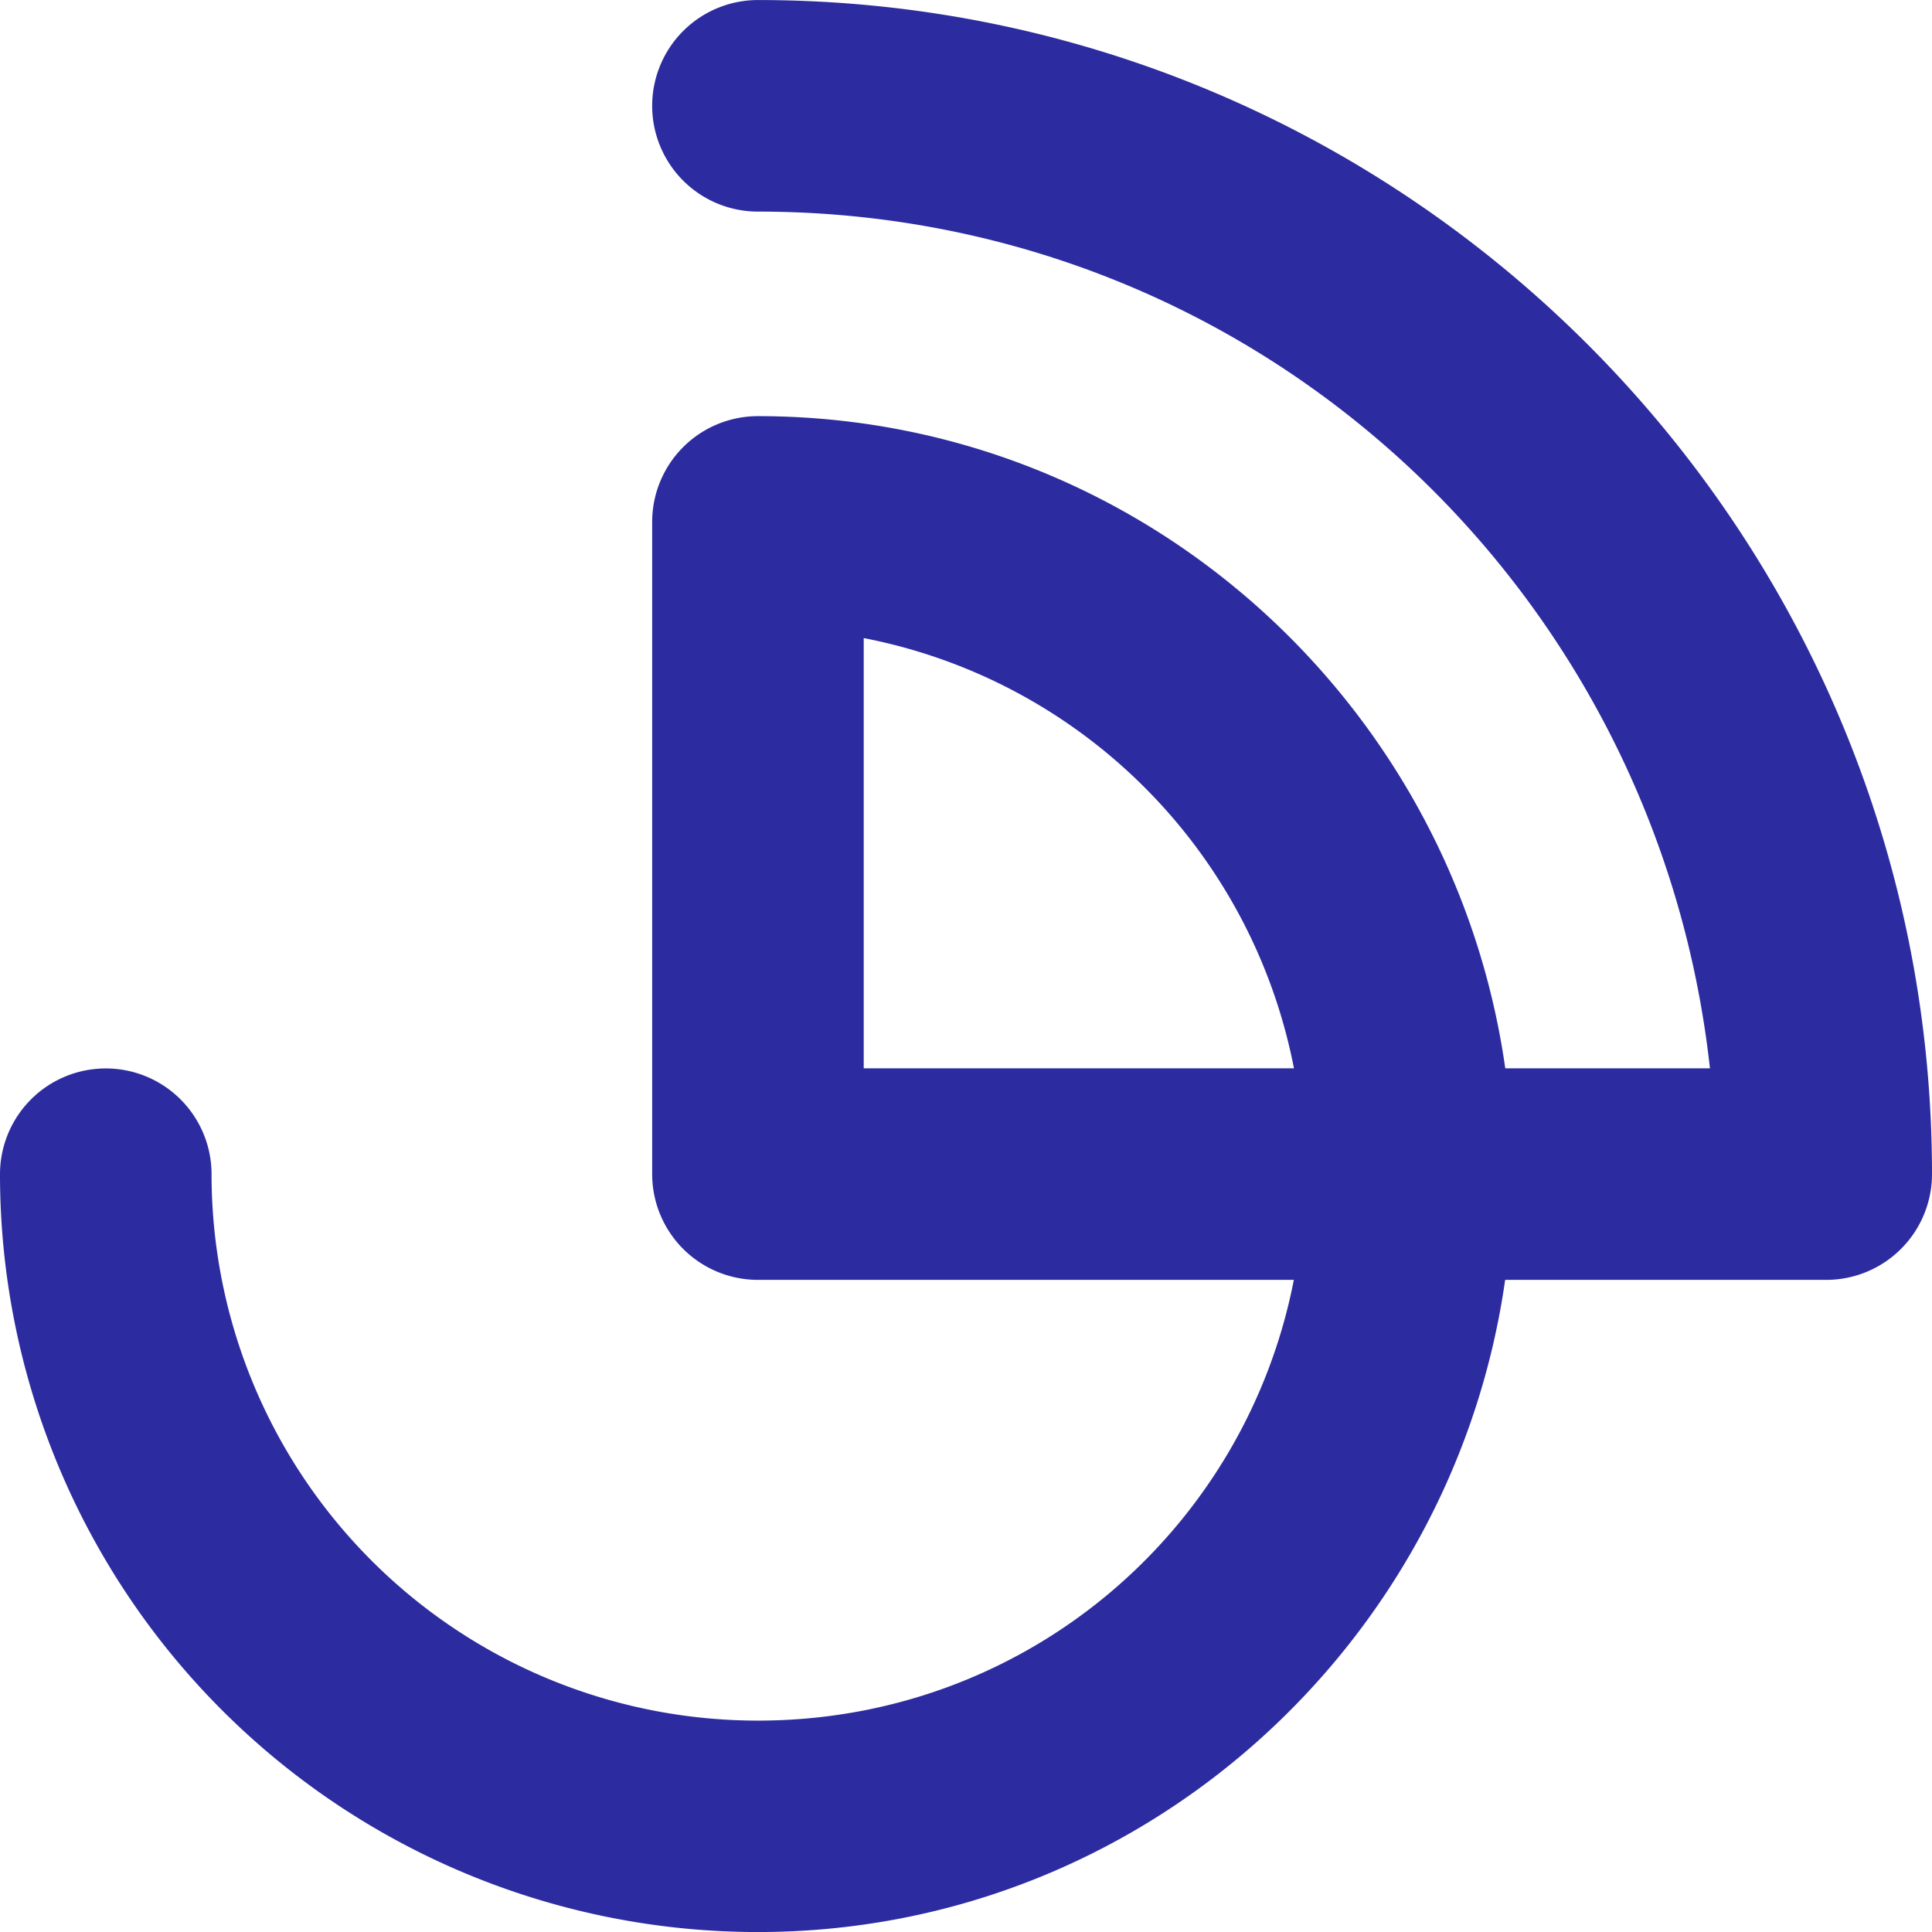<svg id="SVGRoot" version="1.1" viewBox="0 0 16 16" xmlns="http://www.w3.org/2000/svg">
  <path d="m6.277 3.423e-4a0.876 0.876 0 0 0-0.876 0.876 0.876 0.876 0 0 0 0.876 0.876c4.113 3e-7 7.444 3.103 7.884 7.095h-1.695c-0.432-3.041-3.032-5.401-6.189-5.401a0.876 0.876 0 0 0-0.876 0.876v5.401a0.876 0.876 0 0 0 0.876 0.876h4.438c-0.406 2.086-2.229 3.65-4.438 3.65-1.201 0-2.351-0.476-3.2-1.325-0.849-0.849-1.325-1.999-1.325-3.2a0.876 0.876 0 0 0-0.876-0.876 0.876 0.876 0 0 0-0.876 0.876c0 1.665 0.661 3.261 1.838 4.438 1.177 1.177 2.774 1.838 4.438 1.838 3.157 0 5.757-2.36 6.189-5.401h2.659a0.876 0.876 0 0 0 0.876-0.876c0-5.359-4.364-9.723-9.723-9.723zm0.876 5.284c1.803 0.35 3.212 1.76 3.563 3.563h-3.563z" color="#000000" fill="#2c2ca0" stroke-linecap="round" stroke-linejoin="round" style="-inkscape-stroke:none;paint-order:stroke markers fill"/>
</svg>
